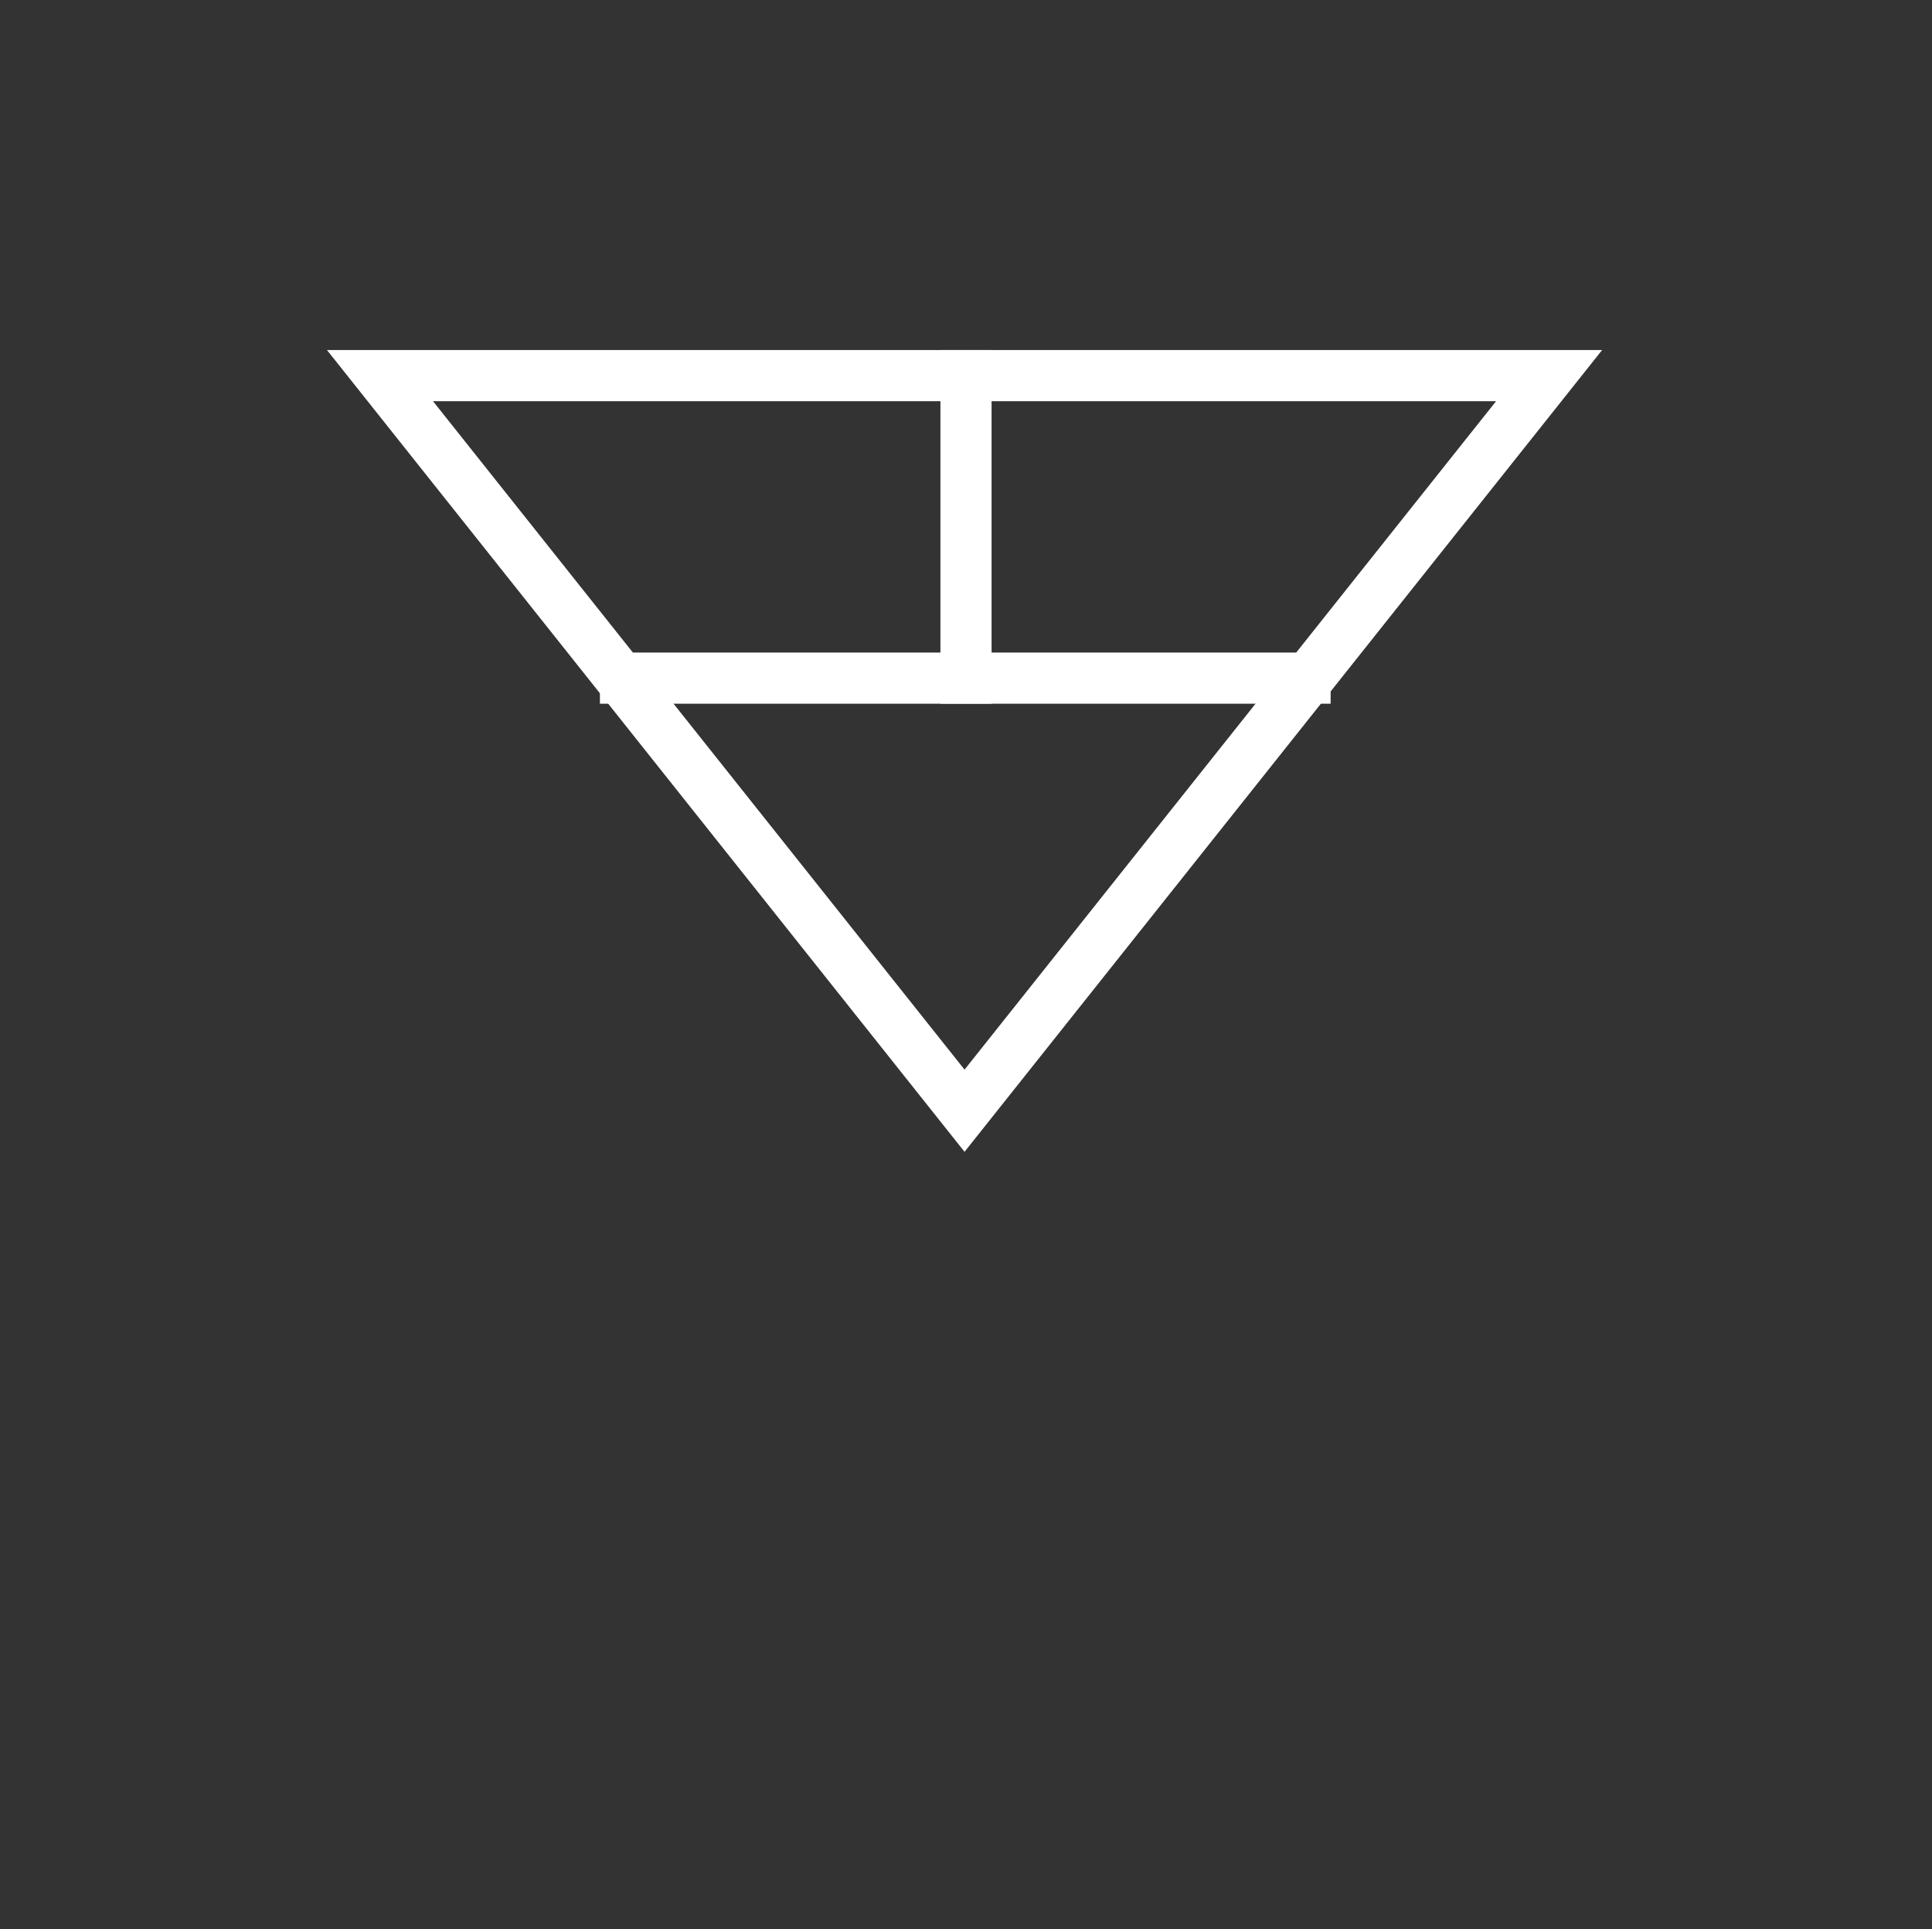 <?xml version="1.0" encoding="UTF-8"?>
<svg width="1322px" height="1320px" viewBox="0 0 1322 1320" version="1.1" xmlns="http://www.w3.org/2000/svg" xmlns:xlink="http://www.w3.org/1999/xlink">
    <rect x="0" y="0" width="1322" height="1320" fill="#333333" stroke="none"/>
    <!-- Generator: Sketch 42 (36781) - http://www.bohemiancoding.com/sketch -->
    <title>Artboard</title>
    <desc>Created with Sketch.</desc>
    <defs></defs>
    <g id="Page-1" stroke="none" stroke-width="1" fill="none" fill-rule="evenodd">
        <g id="Artboard" stroke-width="35" stroke="#FFFFFF">
            <g id="4" transform="translate(660, 508.5) scale(1, -1) translate(-660, -508.5) translate(260, 257)">
                <polygon id="Triangle-2" points="400 0 800 503 0 503"></polygon>
                <path d="M168,296 L633,296" id="Line" stroke-linecap="square"></path>
                <path d="M401,296 L401,503" id="Line" stroke-linecap="square"></path>
            </g>
        </g>
    </g>
</svg>